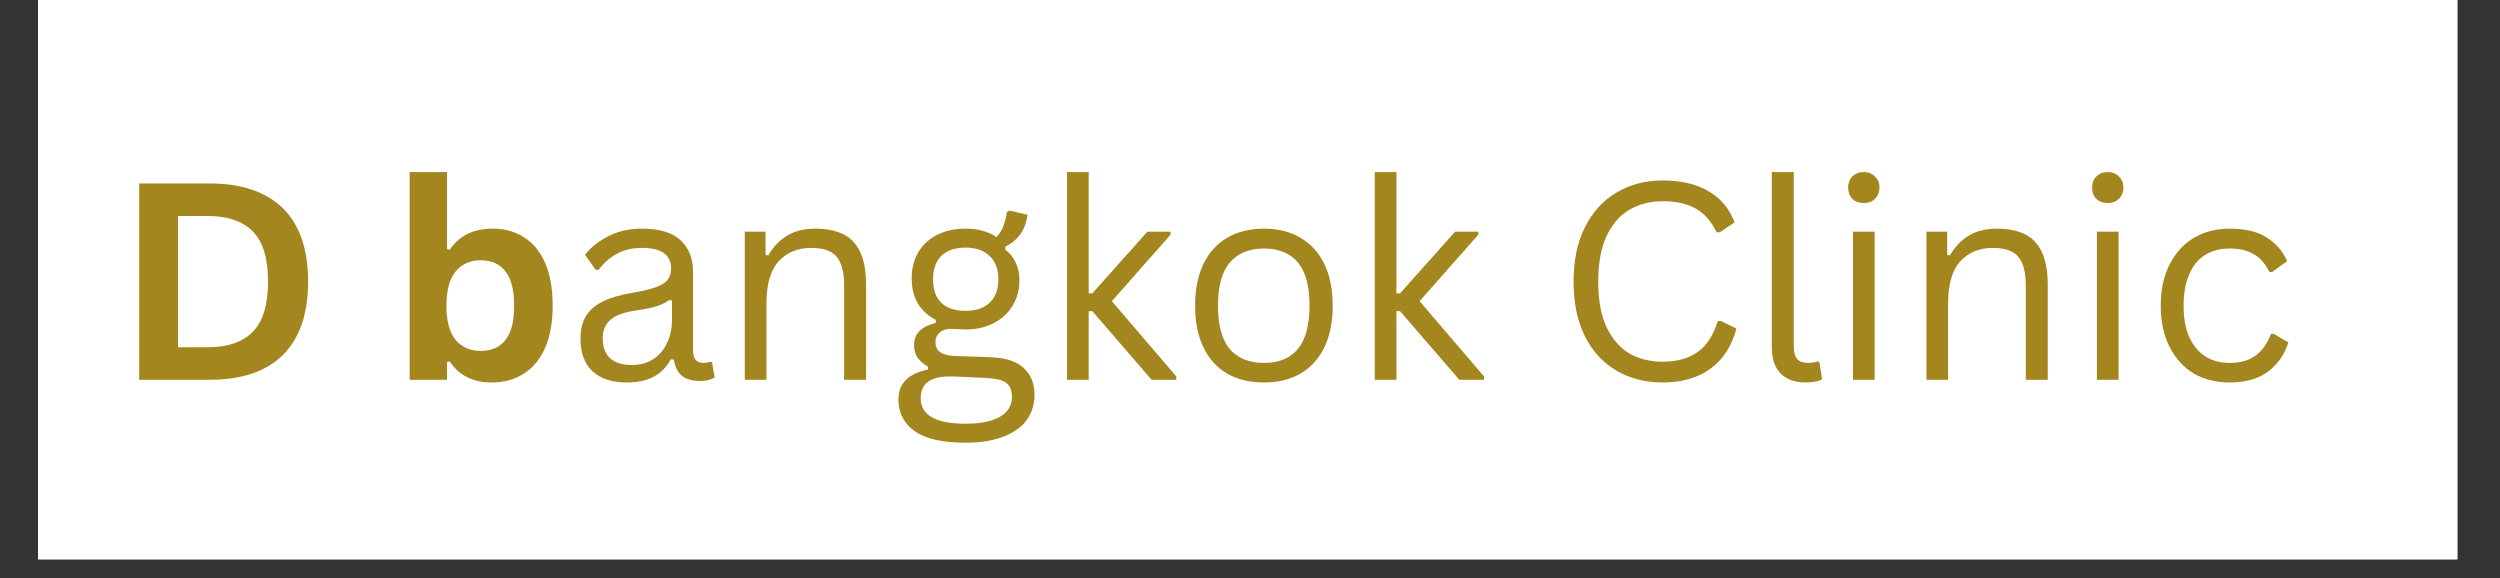 <svg xmlns="http://www.w3.org/2000/svg" xmlns:xlink="http://www.w3.org/1999/xlink" width="173" zoomAndPan="magnify" viewBox="0 0 129.75 30" height="40" preserveAspectRatio="xMidYMid meet" version="1.0"><rect x="0" y="0" width="129.75" height="30" fill="#333333" stroke="none"/><defs><g/><clipPath id="2728b43d4c"><path d="M 1.973 0 L 127.535 0 L 127.535 29.031 L 1.973 29.031 Z M 1.973 0 " clip-rule="nonzero"/></clipPath></defs><g clip-path="url(#2728b43d4c)"><path fill="#ffffff" d="M 1.973 0 L 127.535 0 L 127.535 29.031 L 1.973 29.031 Z M 1.973 0 " fill-opacity="1" fill-rule="nonzero"/><path fill="#ffffff" d="M 1.973 0 L 127.535 0 L 127.535 29.031 L 1.973 29.031 Z M 1.973 0 " fill-opacity="1" fill-rule="nonzero"/></g><g fill="#a4861f" fill-opacity="1"><g transform="translate(5.896, 19.71)"><g><path d="M 5 -10.188 C 6.645 -10.188 7.906 -9.758 8.781 -8.906 C 9.656 -8.051 10.094 -6.781 10.094 -5.094 C 10.094 -3.414 9.656 -2.145 8.781 -1.281 C 7.906 -0.426 6.645 0 5 0 L 1.328 0 L 1.328 -10.188 Z M 4.875 -1.688 C 5.926 -1.688 6.711 -1.957 7.234 -2.5 C 7.754 -3.039 8.016 -3.906 8.016 -5.094 C 8.016 -6.289 7.754 -7.156 7.234 -7.688 C 6.711 -8.227 5.926 -8.5 4.875 -8.5 L 3.344 -8.5 L 3.344 -1.688 Z M 4.875 -1.688 "/></g></g></g><g fill="#a4861f" fill-opacity="1"><g transform="translate(16.787, 19.71)"><g/></g></g><g fill="#a4861f" fill-opacity="1"><g transform="translate(20.153, 19.71)"><g><path d="M 5.375 0.141 C 4.395 0.141 3.664 -0.223 3.188 -0.953 L 3.047 -0.922 L 3.047 0 L 1.109 0 L 1.109 -10.781 L 3.047 -10.781 L 3.047 -6.781 L 3.188 -6.75 C 3.445 -7.125 3.758 -7.398 4.125 -7.578 C 4.488 -7.754 4.922 -7.844 5.422 -7.844 C 6.047 -7.844 6.586 -7.691 7.047 -7.391 C 7.516 -7.098 7.879 -6.656 8.141 -6.062 C 8.398 -5.469 8.531 -4.727 8.531 -3.844 C 8.531 -2.969 8.395 -2.227 8.125 -1.625 C 7.852 -1.031 7.477 -0.586 7 -0.297 C 6.531 -0.004 5.988 0.141 5.375 0.141 Z M 4.797 -1.5 C 5.359 -1.5 5.785 -1.688 6.078 -2.062 C 6.379 -2.438 6.531 -3.031 6.531 -3.844 C 6.531 -4.656 6.379 -5.25 6.078 -5.625 C 5.785 -6.008 5.359 -6.203 4.797 -6.203 C 4.242 -6.203 3.805 -6.004 3.484 -5.609 C 3.172 -5.223 3.016 -4.633 3.016 -3.844 C 3.016 -3.051 3.172 -2.461 3.484 -2.078 C 3.805 -1.691 4.242 -1.5 4.797 -1.5 Z M 4.797 -1.5 "/></g></g></g><g fill="#a4861f" fill-opacity="1"><g transform="translate(29.36, 19.71)"><g><path d="M 3.172 0.141 C 2.41 0.141 1.816 -0.051 1.391 -0.438 C 0.973 -0.832 0.766 -1.398 0.766 -2.141 C 0.766 -2.598 0.859 -2.984 1.047 -3.297 C 1.234 -3.609 1.523 -3.863 1.922 -4.062 C 2.316 -4.258 2.832 -4.41 3.469 -4.516 C 4.02 -4.609 4.441 -4.711 4.734 -4.828 C 5.023 -4.941 5.219 -5.07 5.312 -5.219 C 5.414 -5.363 5.469 -5.547 5.469 -5.766 C 5.469 -6.117 5.348 -6.383 5.109 -6.562 C 4.867 -6.75 4.484 -6.844 3.953 -6.844 C 3.461 -6.844 3.035 -6.742 2.672 -6.547 C 2.316 -6.359 1.992 -6.078 1.703 -5.703 L 1.562 -5.703 L 1 -6.484 C 1.332 -6.898 1.75 -7.227 2.25 -7.469 C 2.75 -7.719 3.316 -7.844 3.953 -7.844 C 4.867 -7.844 5.539 -7.641 5.969 -7.234 C 6.395 -6.836 6.609 -6.289 6.609 -5.594 L 6.609 -1.516 C 6.609 -1.086 6.789 -0.875 7.156 -0.875 C 7.27 -0.875 7.383 -0.895 7.5 -0.938 L 7.594 -0.906 L 7.734 -0.125 C 7.648 -0.062 7.539 -0.016 7.406 0.016 C 7.27 0.047 7.129 0.062 6.984 0.062 C 6.555 0.062 6.234 -0.031 6.016 -0.219 C 5.805 -0.406 5.672 -0.68 5.609 -1.047 L 5.453 -1.062 C 5.234 -0.656 4.938 -0.352 4.562 -0.156 C 4.195 0.039 3.734 0.141 3.172 0.141 Z M 3.422 -0.766 C 3.848 -0.766 4.219 -0.863 4.531 -1.062 C 4.844 -1.258 5.082 -1.535 5.25 -1.891 C 5.426 -2.242 5.516 -2.656 5.516 -3.125 L 5.516 -4.109 L 5.375 -4.141 C 5.207 -4.016 5 -3.91 4.75 -3.828 C 4.5 -3.742 4.156 -3.672 3.719 -3.609 C 3.27 -3.547 2.914 -3.453 2.656 -3.328 C 2.395 -3.203 2.207 -3.039 2.094 -2.844 C 1.977 -2.656 1.922 -2.422 1.922 -2.141 C 1.922 -1.691 2.051 -1.348 2.312 -1.109 C 2.582 -0.879 2.953 -0.766 3.422 -0.766 Z M 3.422 -0.766 "/></g></g></g><g fill="#a4861f" fill-opacity="1"><g transform="translate(37.31, 19.71)"><g><path d="M 1.344 0 L 1.344 -7.688 L 2.422 -7.688 L 2.422 -6.484 L 2.562 -6.453 C 2.82 -6.898 3.148 -7.242 3.547 -7.484 C 3.941 -7.723 4.426 -7.844 5 -7.844 C 5.926 -7.844 6.598 -7.602 7.016 -7.125 C 7.43 -6.656 7.641 -5.93 7.641 -4.953 L 7.641 0 L 6.5 0 L 6.5 -4.922 C 6.5 -5.391 6.438 -5.766 6.312 -6.047 C 6.195 -6.328 6.016 -6.531 5.766 -6.656 C 5.516 -6.781 5.191 -6.844 4.797 -6.844 C 4.098 -6.844 3.535 -6.613 3.109 -6.156 C 2.68 -5.695 2.469 -4.961 2.469 -3.953 L 2.469 0 Z M 1.344 0 "/></g></g></g><g fill="#a4861f" fill-opacity="1"><g transform="translate(46.16, 19.71)"><g><path d="M 3.953 3.266 C 2.742 3.266 1.859 3.062 1.297 2.656 C 0.742 2.25 0.469 1.711 0.469 1.047 C 0.469 0.609 0.598 0.258 0.859 0 C 1.117 -0.25 1.5 -0.426 2 -0.531 L 2 -0.688 C 1.758 -0.82 1.578 -0.977 1.453 -1.156 C 1.336 -1.332 1.281 -1.551 1.281 -1.812 C 1.281 -2.102 1.375 -2.344 1.562 -2.531 C 1.75 -2.719 2.031 -2.859 2.406 -2.953 L 2.406 -3.109 C 1.57 -3.547 1.156 -4.266 1.156 -5.266 C 1.156 -5.766 1.266 -6.207 1.484 -6.594 C 1.711 -6.988 2.039 -7.297 2.469 -7.516 C 2.895 -7.734 3.391 -7.844 3.953 -7.844 C 4.598 -7.844 5.133 -7.695 5.562 -7.406 C 5.727 -7.594 5.848 -7.789 5.922 -8 C 6.004 -8.207 6.062 -8.441 6.094 -8.703 L 6.234 -8.781 L 7.172 -8.562 C 7.117 -8.176 7 -7.848 6.812 -7.578 C 6.625 -7.305 6.359 -7.082 6.016 -6.906 L 6.016 -6.75 C 6.266 -6.562 6.445 -6.332 6.562 -6.062 C 6.688 -5.801 6.75 -5.5 6.75 -5.156 C 6.75 -4.664 6.629 -4.227 6.391 -3.844 C 6.16 -3.457 5.832 -3.156 5.406 -2.938 C 4.988 -2.719 4.504 -2.609 3.953 -2.609 C 3.879 -2.609 3.758 -2.613 3.594 -2.625 C 3.406 -2.633 3.27 -2.641 3.188 -2.641 C 2.945 -2.641 2.754 -2.578 2.609 -2.453 C 2.461 -2.328 2.391 -2.164 2.391 -1.969 C 2.391 -1.727 2.469 -1.551 2.625 -1.438 C 2.781 -1.32 3.035 -1.254 3.391 -1.234 L 5.219 -1.172 C 6 -1.148 6.578 -0.969 6.953 -0.625 C 7.336 -0.289 7.531 0.18 7.531 0.797 C 7.531 1.266 7.406 1.68 7.156 2.047 C 6.914 2.41 6.523 2.703 5.984 2.922 C 5.453 3.148 4.773 3.266 3.953 3.266 Z M 3.953 -3.578 C 4.492 -3.578 4.91 -3.719 5.203 -4 C 5.504 -4.289 5.656 -4.691 5.656 -5.203 C 5.656 -5.734 5.504 -6.141 5.203 -6.422 C 4.91 -6.711 4.492 -6.859 3.953 -6.859 C 3.398 -6.859 2.977 -6.711 2.688 -6.422 C 2.406 -6.141 2.266 -5.734 2.266 -5.203 C 2.266 -4.68 2.406 -4.281 2.688 -4 C 2.977 -3.719 3.398 -3.578 3.953 -3.578 Z M 3.953 2.281 C 4.523 2.281 4.988 2.219 5.344 2.094 C 5.707 1.969 5.969 1.801 6.125 1.594 C 6.281 1.395 6.359 1.164 6.359 0.906 C 6.359 0.676 6.316 0.488 6.234 0.344 C 6.148 0.207 6.008 0.102 5.812 0.031 C 5.625 -0.031 5.367 -0.07 5.047 -0.094 L 3.312 -0.172 L 3.078 -0.172 C 2.109 -0.16 1.625 0.211 1.625 0.953 C 1.625 1.836 2.398 2.281 3.953 2.281 Z M 3.953 2.281 "/></g></g></g><g fill="#a4861f" fill-opacity="1"><g transform="translate(54.034, 19.71)"><g><path d="M 1.344 0 L 1.344 -10.781 L 2.469 -10.781 L 2.469 -4.484 L 2.656 -4.484 L 5.516 -7.688 L 6.719 -7.688 L 6.719 -7.531 L 3.672 -4.078 L 7.016 -0.172 L 7.016 0 L 5.734 0 L 2.656 -3.562 L 2.469 -3.562 L 2.469 0 Z M 1.344 0 "/></g></g></g><g fill="#a4861f" fill-opacity="1"><g transform="translate(61.183, 19.71)"><g><path d="M 4.422 0.141 C 3.691 0.141 3.055 -0.008 2.516 -0.312 C 1.984 -0.625 1.57 -1.078 1.281 -1.672 C 0.988 -2.266 0.844 -2.988 0.844 -3.844 C 0.844 -4.695 0.988 -5.422 1.281 -6.016 C 1.57 -6.617 1.984 -7.07 2.516 -7.375 C 3.055 -7.688 3.691 -7.844 4.422 -7.844 C 5.141 -7.844 5.766 -7.688 6.297 -7.375 C 6.836 -7.07 7.254 -6.617 7.547 -6.016 C 7.836 -5.422 7.984 -4.695 7.984 -3.844 C 7.984 -2.988 7.836 -2.266 7.547 -1.672 C 7.254 -1.078 6.836 -0.625 6.297 -0.312 C 5.766 -0.008 5.141 0.141 4.422 0.141 Z M 4.422 -0.875 C 5.18 -0.875 5.766 -1.113 6.172 -1.594 C 6.578 -2.082 6.781 -2.832 6.781 -3.844 C 6.781 -4.863 6.578 -5.613 6.172 -6.094 C 5.766 -6.57 5.18 -6.812 4.422 -6.812 C 3.648 -6.812 3.055 -6.566 2.641 -6.078 C 2.234 -5.598 2.031 -4.852 2.031 -3.844 C 2.031 -2.832 2.234 -2.082 2.641 -1.594 C 3.055 -1.113 3.648 -0.875 4.422 -0.875 Z M 4.422 -0.875 "/></g></g></g><g fill="#a4861f" fill-opacity="1"><g transform="translate(70.005, 19.71)"><g><path d="M 1.344 0 L 1.344 -10.781 L 2.469 -10.781 L 2.469 -4.484 L 2.656 -4.484 L 5.516 -7.688 L 6.719 -7.688 L 6.719 -7.531 L 3.672 -4.078 L 7.016 -0.172 L 7.016 0 L 5.734 0 L 2.656 -3.562 L 2.469 -3.562 L 2.469 0 Z M 1.344 0 "/></g></g></g><g fill="#a4861f" fill-opacity="1"><g transform="translate(77.154, 19.71)"><g/></g></g><g fill="#a4861f" fill-opacity="1"><g transform="translate(80.652, 19.71)"><g><path d="M 5.641 0.141 C 4.742 0.141 3.945 -0.062 3.25 -0.469 C 2.551 -0.875 2.004 -1.469 1.609 -2.25 C 1.211 -3.039 1.016 -3.988 1.016 -5.094 C 1.016 -6.195 1.211 -7.141 1.609 -7.922 C 2.004 -8.711 2.551 -9.312 3.25 -9.719 C 3.945 -10.133 4.742 -10.344 5.641 -10.344 C 6.586 -10.344 7.375 -10.16 8 -9.797 C 8.633 -9.441 9.094 -8.898 9.375 -8.172 L 8.609 -7.656 L 8.438 -7.656 C 8.156 -8.238 7.789 -8.648 7.344 -8.891 C 6.906 -9.141 6.336 -9.266 5.641 -9.266 C 4.992 -9.266 4.422 -9.117 3.922 -8.828 C 3.43 -8.547 3.035 -8.094 2.734 -7.469 C 2.441 -6.852 2.297 -6.062 2.297 -5.094 C 2.297 -4.125 2.441 -3.332 2.734 -2.719 C 3.035 -2.102 3.43 -1.648 3.922 -1.359 C 4.422 -1.078 4.992 -0.938 5.641 -0.938 C 6.379 -0.938 6.984 -1.102 7.453 -1.438 C 7.922 -1.77 8.27 -2.305 8.5 -3.047 L 8.672 -3.047 L 9.469 -2.656 C 9.227 -1.75 8.781 -1.055 8.125 -0.578 C 7.469 -0.098 6.641 0.141 5.641 0.141 Z M 5.641 0.141 "/></g></g></g><g fill="#a4861f" fill-opacity="1"><g transform="translate(90.644, 19.71)"><g><path d="M 3.062 0.141 C 2.52 0.141 2.094 -0.008 1.781 -0.312 C 1.469 -0.625 1.312 -1.086 1.312 -1.703 L 1.312 -10.781 L 2.453 -10.781 L 2.453 -1.781 C 2.453 -1.457 2.508 -1.223 2.625 -1.078 C 2.75 -0.941 2.941 -0.875 3.203 -0.875 C 3.359 -0.875 3.52 -0.898 3.688 -0.953 L 3.781 -0.922 L 3.922 -0.031 C 3.836 0.031 3.719 0.07 3.562 0.094 C 3.406 0.125 3.238 0.141 3.062 0.141 Z M 3.062 0.141 "/></g></g></g><g fill="#a4861f" fill-opacity="1"><g transform="translate(94.825, 19.71)"><g><path d="M 1.906 -9.172 C 1.664 -9.172 1.469 -9.242 1.312 -9.391 C 1.164 -9.547 1.094 -9.742 1.094 -9.984 C 1.094 -10.211 1.164 -10.398 1.312 -10.547 C 1.469 -10.703 1.664 -10.781 1.906 -10.781 C 2.145 -10.781 2.336 -10.703 2.484 -10.547 C 2.641 -10.398 2.719 -10.211 2.719 -9.984 C 2.719 -9.742 2.641 -9.547 2.484 -9.391 C 2.336 -9.242 2.145 -9.172 1.906 -9.172 Z M 1.344 0 L 1.344 -7.688 L 2.469 -7.688 L 2.469 0 Z M 1.344 0 "/></g></g></g><g fill="#a4861f" fill-opacity="1"><g transform="translate(98.637, 19.71)"><g><path d="M 1.344 0 L 1.344 -7.688 L 2.422 -7.688 L 2.422 -6.484 L 2.562 -6.453 C 2.82 -6.898 3.148 -7.242 3.547 -7.484 C 3.941 -7.723 4.426 -7.844 5 -7.844 C 5.926 -7.844 6.598 -7.602 7.016 -7.125 C 7.43 -6.656 7.641 -5.93 7.641 -4.953 L 7.641 0 L 6.5 0 L 6.5 -4.922 C 6.5 -5.391 6.438 -5.766 6.312 -6.047 C 6.195 -6.328 6.016 -6.531 5.766 -6.656 C 5.516 -6.781 5.191 -6.844 4.797 -6.844 C 4.098 -6.844 3.535 -6.613 3.109 -6.156 C 2.68 -5.695 2.469 -4.961 2.469 -3.953 L 2.469 0 Z M 1.344 0 "/></g></g></g><g fill="#a4861f" fill-opacity="1"><g transform="translate(107.486, 19.71)"><g><path d="M 1.906 -9.172 C 1.664 -9.172 1.469 -9.242 1.312 -9.391 C 1.164 -9.547 1.094 -9.742 1.094 -9.984 C 1.094 -10.211 1.164 -10.398 1.312 -10.547 C 1.469 -10.703 1.664 -10.781 1.906 -10.781 C 2.145 -10.781 2.336 -10.703 2.484 -10.547 C 2.641 -10.398 2.719 -10.211 2.719 -9.984 C 2.719 -9.742 2.641 -9.547 2.484 -9.391 C 2.336 -9.242 2.145 -9.172 1.906 -9.172 Z M 1.344 0 L 1.344 -7.688 L 2.469 -7.688 L 2.469 0 Z M 1.344 0 "/></g></g></g><g fill="#a4861f" fill-opacity="1"><g transform="translate(111.298, 19.71)"><g><path d="M 4.422 0.141 C 3.734 0.141 3.117 -0.008 2.578 -0.312 C 2.047 -0.625 1.625 -1.082 1.312 -1.688 C 1 -2.289 0.844 -3.008 0.844 -3.844 C 0.844 -4.688 1 -5.406 1.312 -6 C 1.625 -6.602 2.047 -7.062 2.578 -7.375 C 3.117 -7.688 3.734 -7.844 4.422 -7.844 C 5.234 -7.844 5.879 -7.688 6.359 -7.375 C 6.836 -7.07 7.188 -6.664 7.406 -6.156 L 6.625 -5.594 L 6.484 -5.594 C 6.273 -6.02 6.004 -6.328 5.672 -6.516 C 5.348 -6.711 4.93 -6.812 4.422 -6.812 C 3.941 -6.812 3.52 -6.703 3.156 -6.484 C 2.801 -6.266 2.523 -5.93 2.328 -5.484 C 2.129 -5.035 2.031 -4.488 2.031 -3.844 C 2.031 -3.195 2.129 -2.648 2.328 -2.203 C 2.535 -1.766 2.816 -1.43 3.172 -1.203 C 3.523 -0.984 3.941 -0.875 4.422 -0.875 C 4.953 -0.875 5.391 -0.992 5.734 -1.234 C 6.086 -1.473 6.363 -1.852 6.562 -2.375 L 6.719 -2.375 L 7.469 -1.938 C 7.258 -1.289 6.898 -0.781 6.391 -0.406 C 5.879 -0.039 5.223 0.141 4.422 0.141 Z M 4.422 0.141 "/></g></g></g></svg>